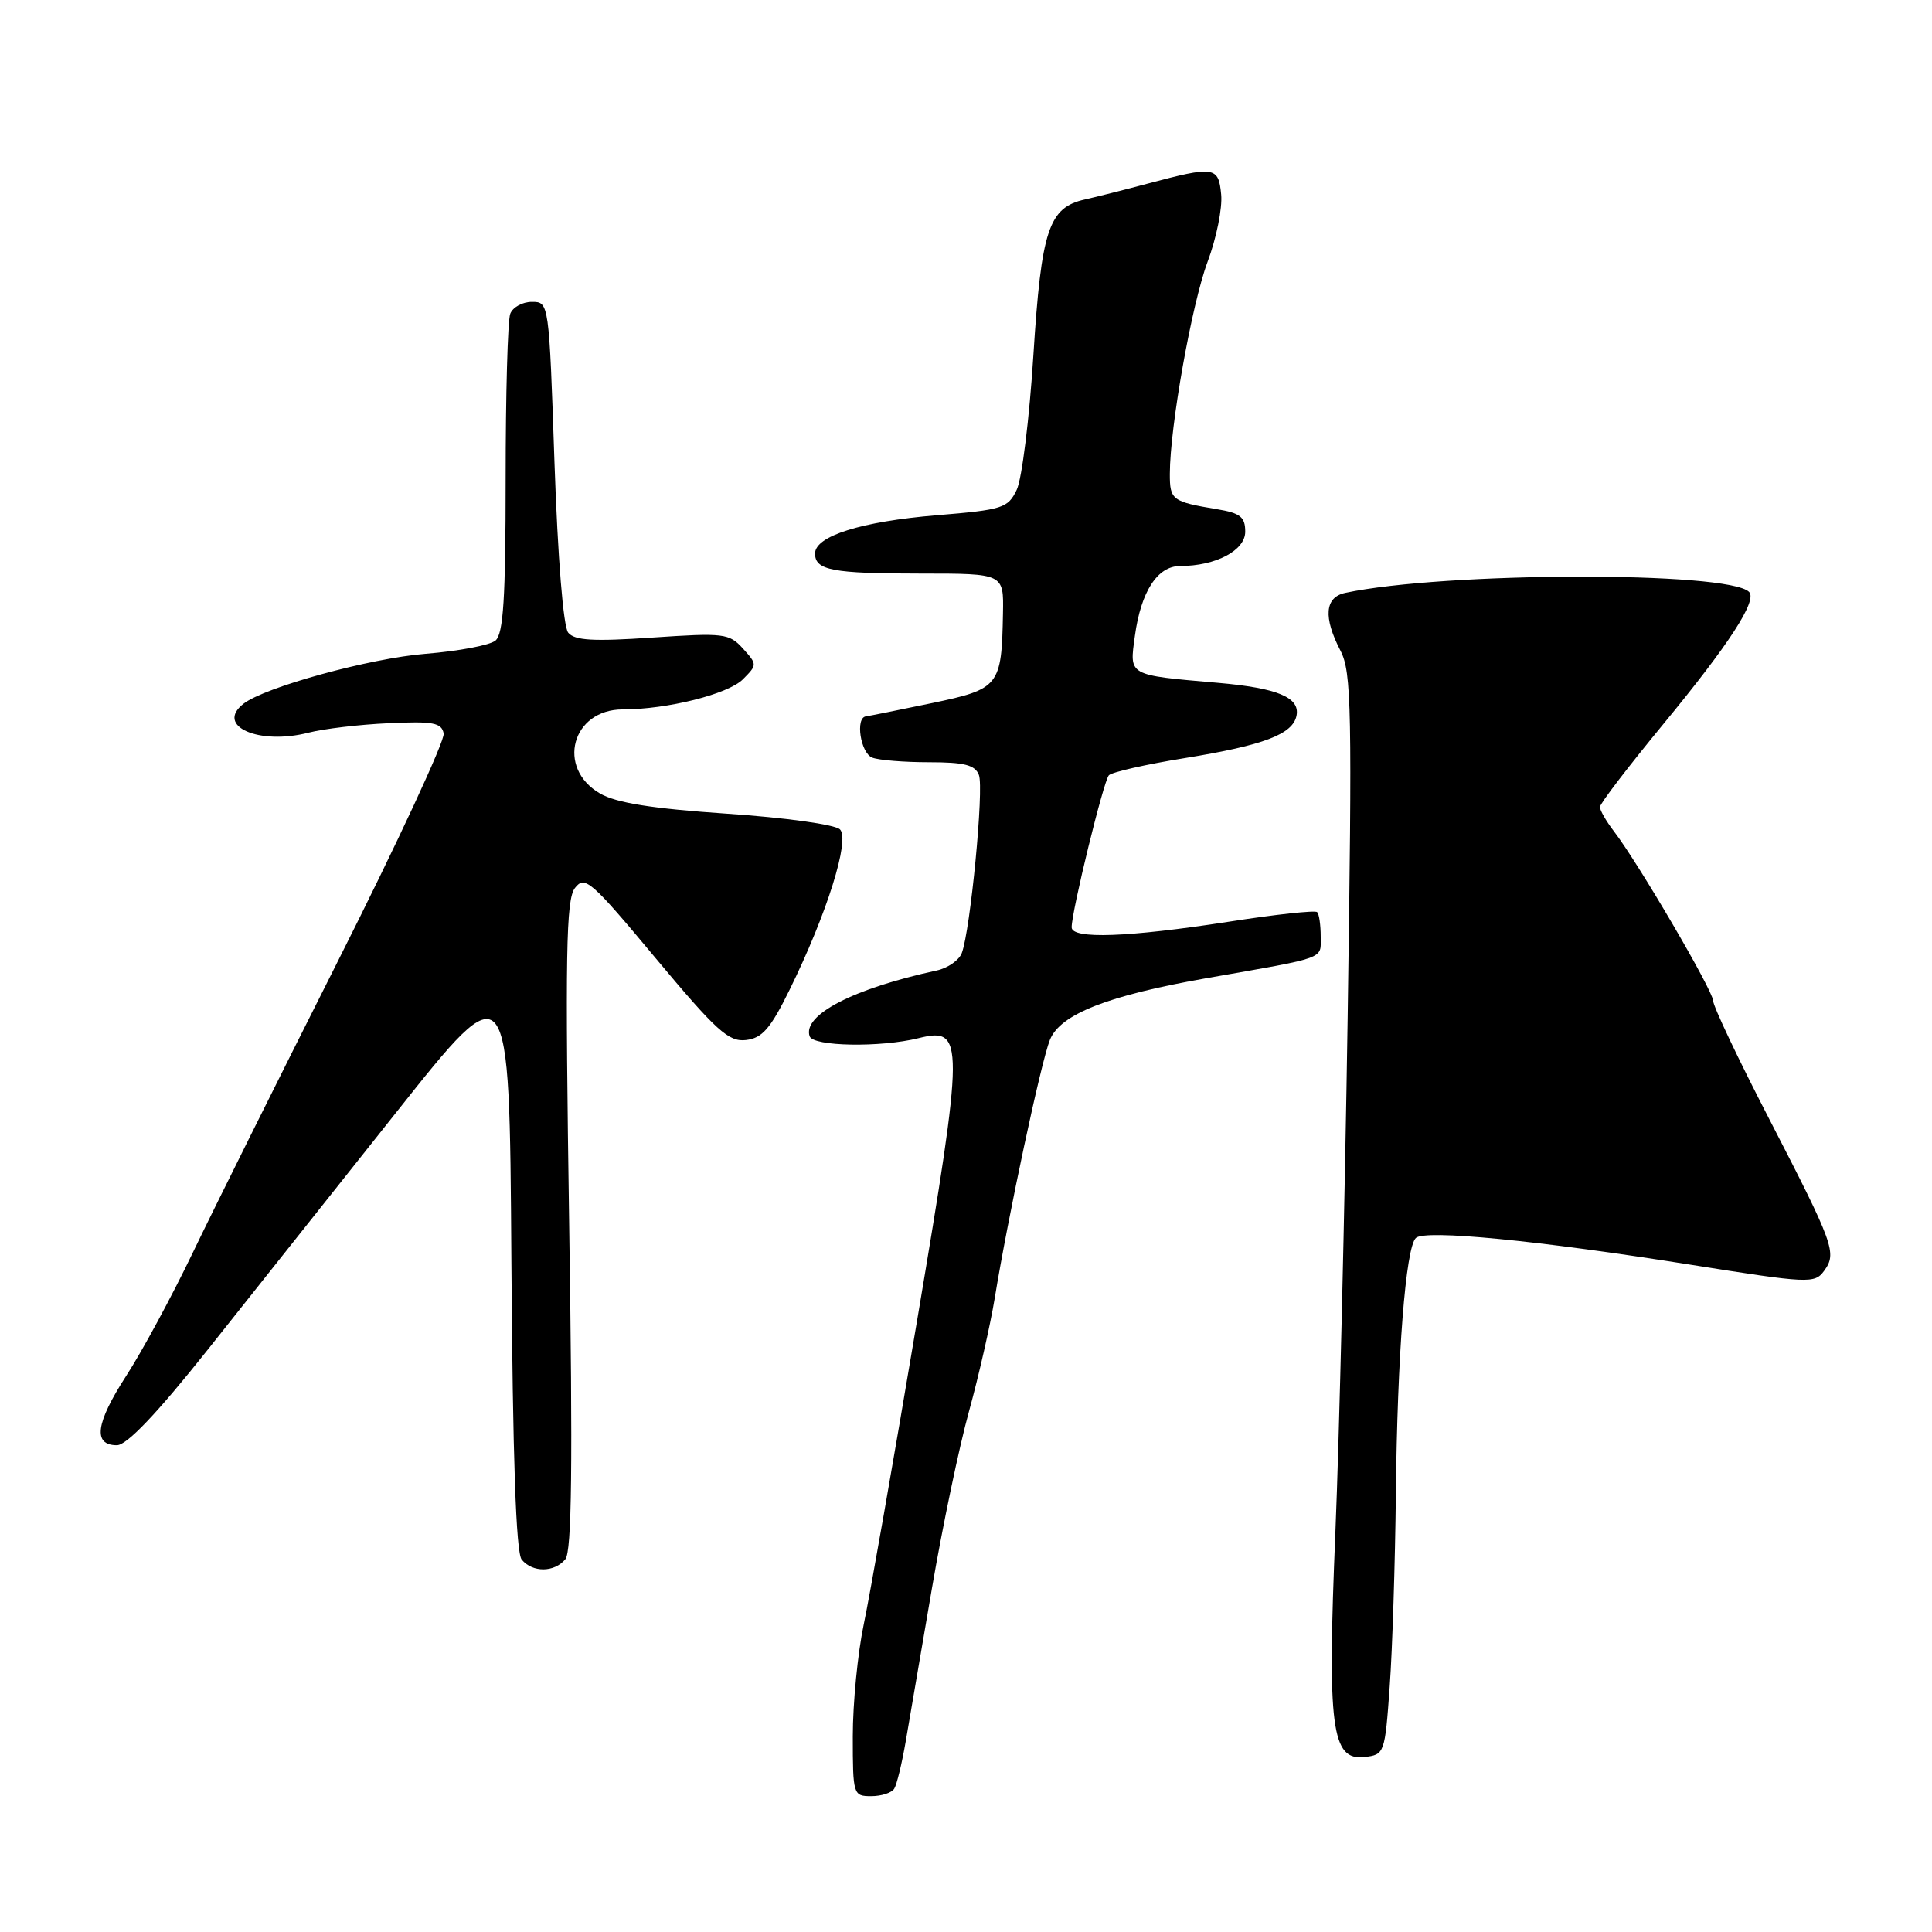 <?xml version="1.0" encoding="UTF-8" standalone="no"?>
<!DOCTYPE svg PUBLIC "-//W3C//DTD SVG 1.1//EN" "http://www.w3.org/Graphics/SVG/1.1/DTD/svg11.dtd" >
<svg xmlns="http://www.w3.org/2000/svg" xmlns:xlink="http://www.w3.org/1999/xlink" version="1.1" viewBox="0 0 256 256">
 <g >
 <path fill="currentColor"
d=" M 118.49 237.01 C 118.83 236.47 119.51 233.66 120.01 230.76 C 120.50 227.87 122.07 218.75 123.48 210.50 C 124.89 202.25 127.10 191.68 128.40 187.00 C 129.69 182.32 131.22 175.57 131.81 172.00 C 133.57 161.21 137.95 140.68 139.12 137.78 C 140.49 134.38 146.78 131.91 160.00 129.59 C 175.98 126.79 175.00 127.15 175.00 124.09 C 175.00 122.57 174.79 121.12 174.53 120.86 C 174.27 120.60 168.98 121.17 162.78 122.14 C 149.44 124.20 142.00 124.47 142.00 122.87 C 142.00 120.75 146.22 103.50 146.93 102.73 C 147.32 102.31 151.85 101.28 157.00 100.45 C 167.47 98.75 171.32 97.29 171.80 94.81 C 172.26 92.41 169.28 91.17 161.40 90.48 C 149.35 89.43 149.65 89.59 150.38 84.26 C 151.18 78.38 153.37 75.00 156.37 75.00 C 161.10 75.00 165.00 72.94 165.00 70.45 C 165.00 68.50 164.35 67.98 161.25 67.47 C 155.31 66.48 155.00 66.25 155.01 62.78 C 155.02 56.54 157.91 40.32 160.01 34.69 C 161.18 31.58 161.99 27.57 161.81 25.77 C 161.46 22.05 160.93 21.97 152.00 24.35 C 148.97 25.16 145.27 26.09 143.76 26.43 C 138.96 27.49 137.98 30.44 136.93 47.05 C 136.40 55.44 135.41 63.47 134.72 64.90 C 133.56 67.33 132.87 67.55 124.15 68.27 C 114.12 69.10 108.00 71.03 108.00 73.34 C 108.00 75.57 110.28 76.00 122.08 76.00 C 133.00 76.00 133.00 76.00 132.90 81.25 C 132.72 90.94 132.44 91.29 123.46 93.17 C 119.08 94.08 115.16 94.87 114.75 94.92 C 113.30 95.08 114.02 99.79 115.58 100.39 C 116.45 100.73 119.84 101.00 123.11 101.00 C 127.78 101.00 129.20 101.36 129.71 102.69 C 130.40 104.47 128.58 123.31 127.44 126.29 C 127.08 127.24 125.59 128.27 124.14 128.59 C 113.08 130.98 106.32 134.48 107.28 137.31 C 107.73 138.66 116.66 138.82 121.72 137.56 C 127.81 136.05 127.80 137.70 121.52 174.98 C 118.43 193.34 115.25 211.46 114.45 215.24 C 113.65 219.03 113.00 225.70 113.00 230.07 C 113.00 237.81 113.06 238.00 115.44 238.00 C 116.78 238.00 118.16 237.56 118.49 237.01 Z  M 184.14 223.50 C 184.50 218.55 184.86 207.07 184.96 198.00 C 185.15 179.57 186.26 165.32 187.61 164.04 C 188.80 162.90 203.75 164.36 223.95 167.57 C 239.68 170.07 240.45 170.11 241.70 168.40 C 243.43 166.03 243.03 164.94 234.39 148.19 C 230.32 140.32 227.00 133.31 227.00 132.61 C 227.00 131.30 217.07 114.33 213.83 110.12 C 212.82 108.80 212.00 107.37 212.00 106.93 C 212.00 106.49 215.79 101.54 220.42 95.92 C 229.11 85.38 232.89 79.56 231.76 78.43 C 229.00 75.67 191.40 75.76 178.25 78.56 C 175.54 79.14 175.32 81.79 177.63 86.24 C 179.09 89.07 179.18 93.98 178.57 134.94 C 178.19 160.00 177.46 190.59 176.95 202.92 C 175.86 228.98 176.42 233.32 180.81 232.81 C 183.45 232.51 183.51 232.34 184.14 223.50 Z  M 74.91 206.61 C 75.77 205.57 75.90 194.17 75.42 162.36 C 74.88 126.32 75.00 119.21 76.18 117.67 C 77.49 115.97 78.29 116.67 86.89 126.98 C 94.93 136.61 96.55 138.07 98.84 137.81 C 101.00 137.56 102.09 136.31 104.63 131.14 C 109.56 121.12 112.66 111.26 111.30 109.90 C 110.66 109.26 104.08 108.34 96.33 107.82 C 86.37 107.14 81.66 106.39 79.50 105.14 C 73.67 101.76 75.77 94.00 82.52 94.00 C 88.41 94.00 96.46 91.98 98.43 90.02 C 100.35 88.09 100.35 88.05 98.44 85.93 C 96.62 83.92 95.91 83.84 86.44 84.48 C 78.62 85.01 76.14 84.87 75.29 83.83 C 74.64 83.03 73.91 73.99 73.47 61.25 C 72.75 40.05 72.74 40.00 70.48 40.00 C 69.23 40.00 67.94 40.71 67.61 41.58 C 67.27 42.45 67.00 52.30 67.00 63.46 C 67.00 79.30 66.70 84.00 65.65 84.88 C 64.90 85.50 60.74 86.28 56.40 86.63 C 49.02 87.22 35.07 91.05 32.25 93.26 C 28.50 96.21 34.30 98.77 40.89 97.08 C 42.87 96.57 47.64 96.00 51.48 95.83 C 57.40 95.55 58.51 95.76 58.79 97.19 C 58.97 98.12 52.68 111.66 44.81 127.28 C 36.94 142.90 28.26 160.33 25.53 166.02 C 22.80 171.71 18.84 179.04 16.73 182.30 C 12.67 188.58 12.27 191.50 15.49 191.50 C 16.80 191.50 20.76 187.35 27.48 178.90 C 32.99 171.97 44.25 157.80 52.50 147.40 C 67.50 128.50 67.50 128.50 67.76 166.91 C 67.94 193.23 68.37 205.75 69.13 206.66 C 70.58 208.40 73.45 208.37 74.91 206.61 Z "/>
</g>
</svg>